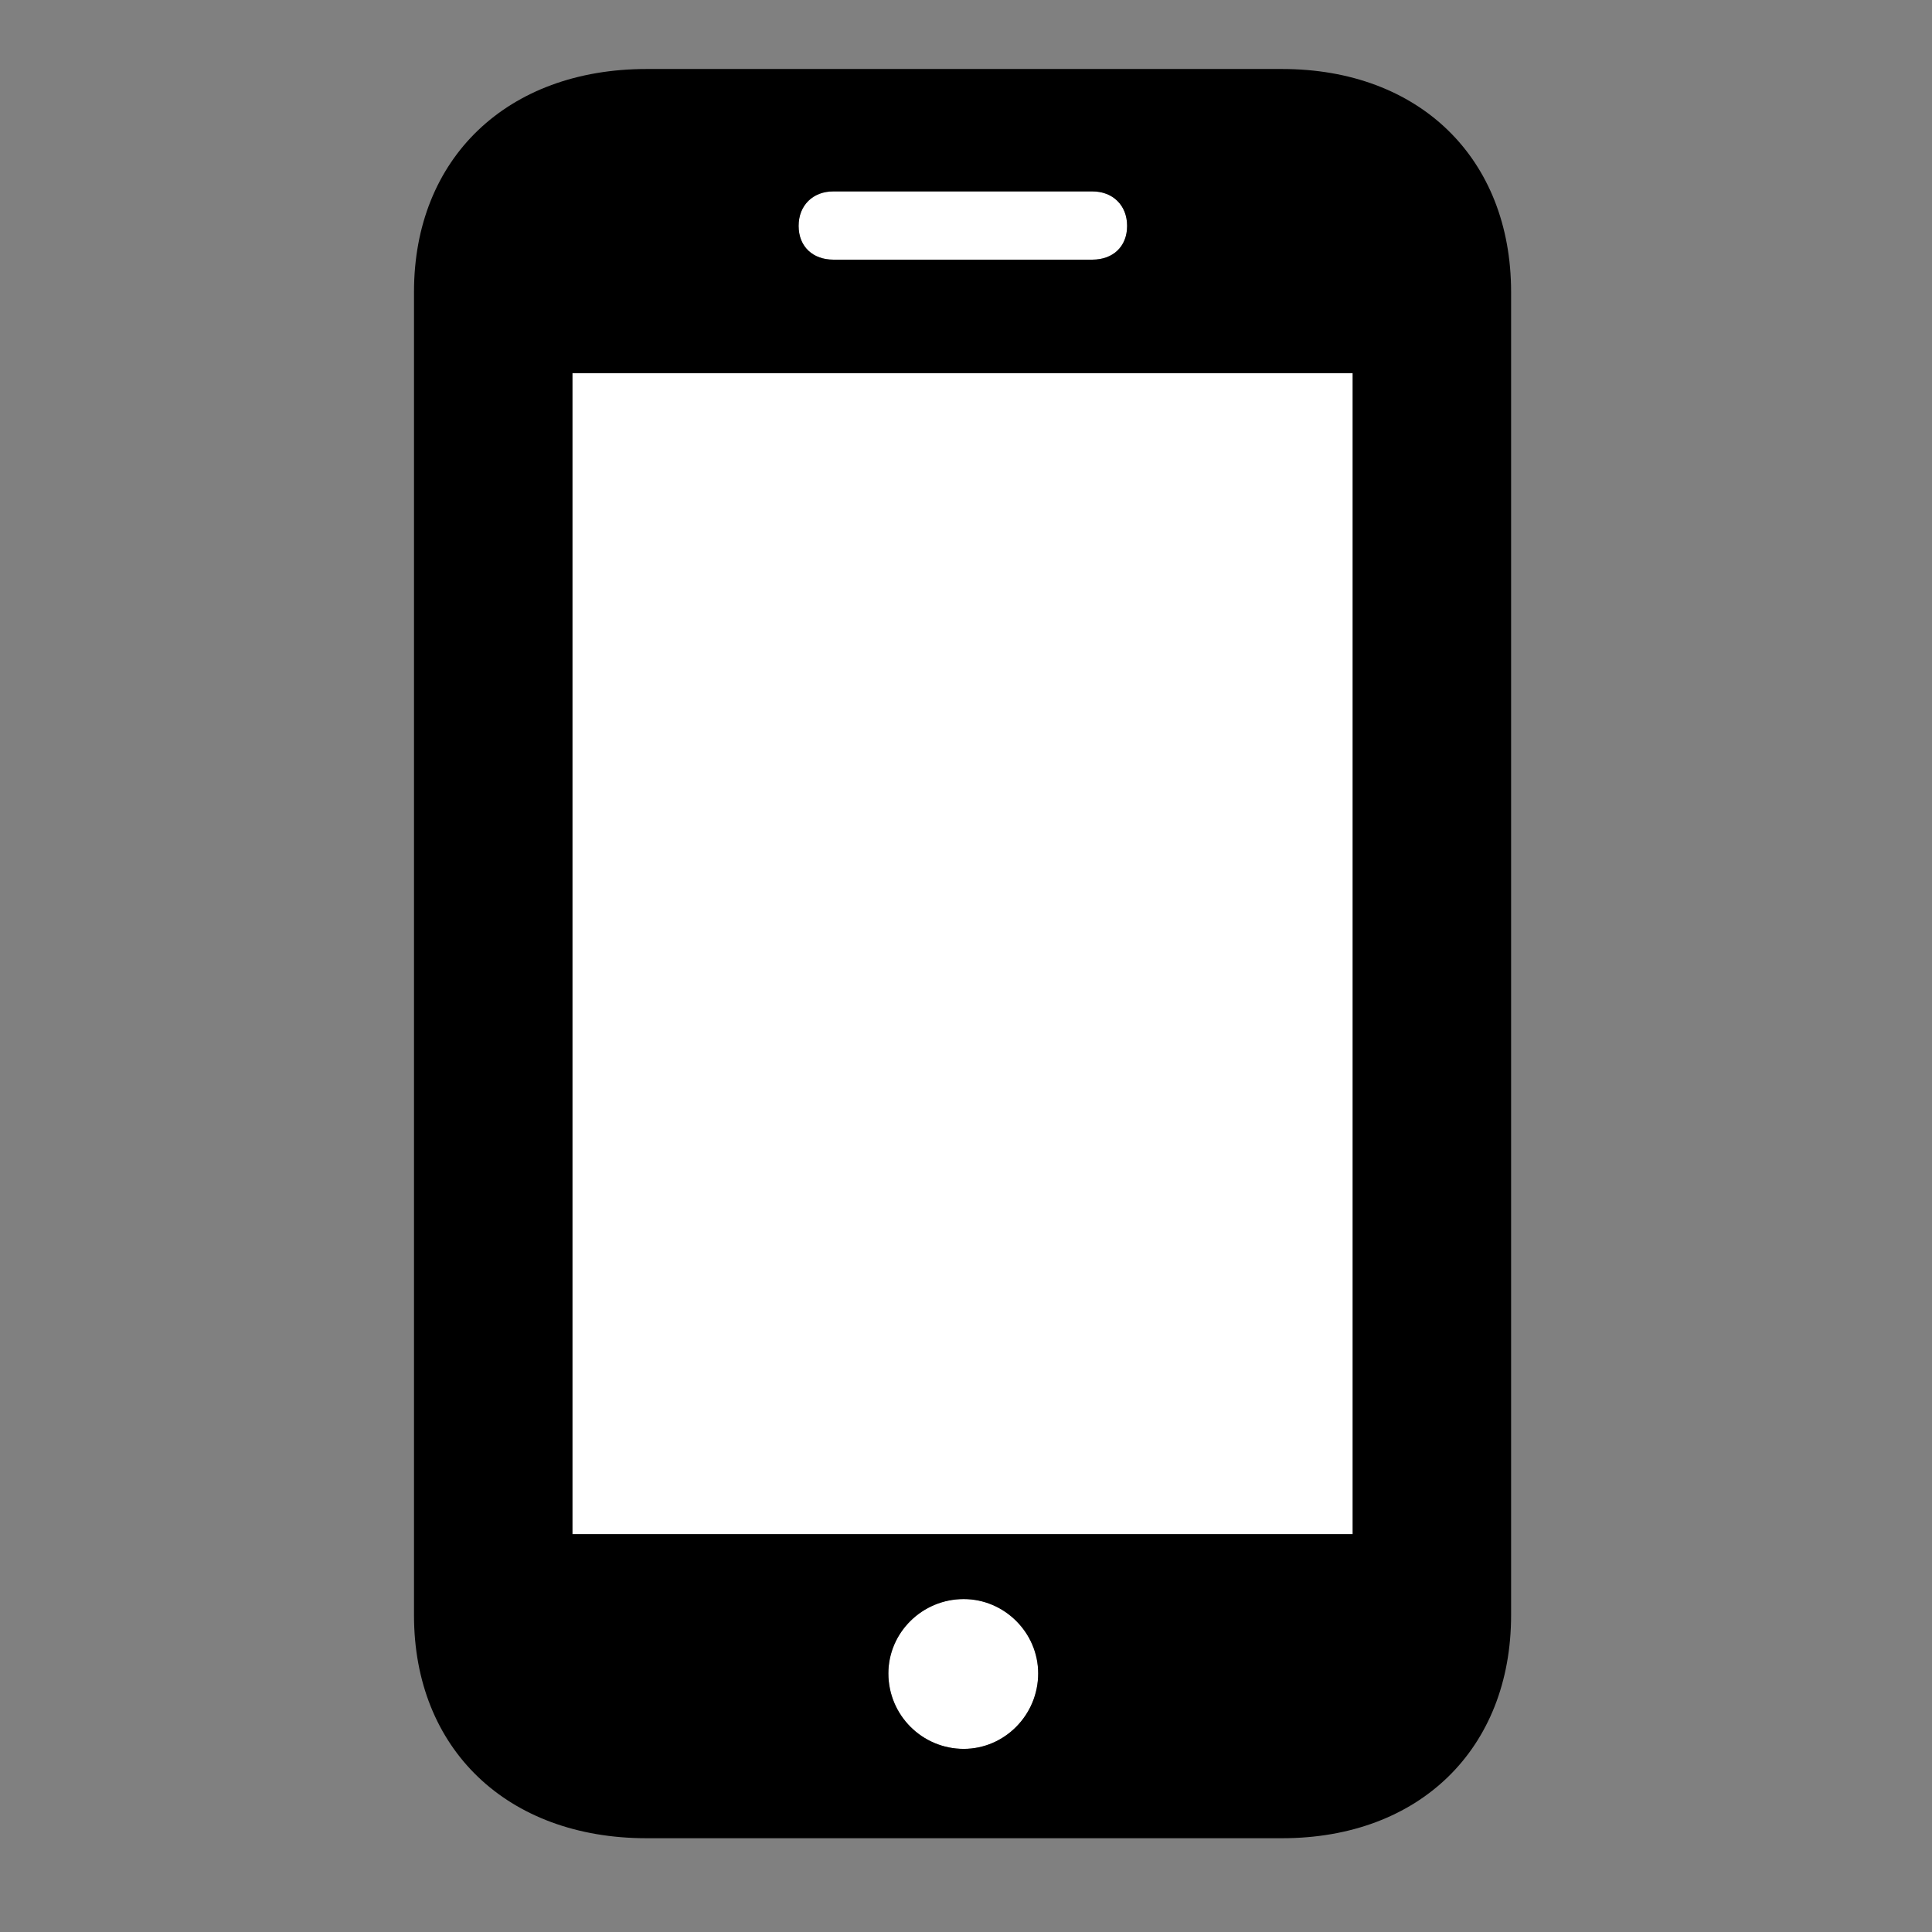 <svg width="28" height="28" viewBox="0 0 28 28" fill="none" xmlns="http://www.w3.org/2000/svg">
<rect x="0" y="0" width="28" height="28" fill="#808080" stroke="none"/>
<path d="M8.296 22.234V5.407H19.604V22.234H8.296ZM13.967 25.346C13.364 25.346 12.875 24.857 12.875 24.252C12.875 23.662 13.364 23.175 13.967 23.175C14.557 23.175 15.046 23.662 15.046 24.252C15.046 24.857 14.557 25.346 13.967 25.346ZM11.574 3.274C11.574 2.973 11.785 2.774 12.075 2.774H15.833C16.125 2.774 16.335 2.973 16.335 3.274C16.335 3.578 16.125 3.763 15.833 3.763H12.075C11.785 3.763 11.574 3.578 11.574 3.274Z" fill="white"/>
<path d="M6 23.41C6 25.348 7.351 26.641 9.371 26.641H18.58C20.57 26.641 21.9 25.348 21.9 23.408V4.232C21.9 2.293 20.57 1 18.58 1H9.371C7.351 1 6 2.293 6 4.23V23.41ZM8.296 22.234V5.407H19.604V22.234H8.296ZM13.967 25.346C13.364 25.346 12.875 24.857 12.875 24.252C12.875 23.662 13.364 23.175 13.967 23.175C14.557 23.175 15.046 23.662 15.046 24.252C15.046 24.857 14.557 25.346 13.967 25.346ZM11.574 3.274C11.574 2.973 11.785 2.774 12.075 2.774H15.833C16.125 2.774 16.335 2.973 16.335 3.274C16.335 3.578 16.125 3.763 15.833 3.763H12.075C11.785 3.763 11.574 3.578 11.574 3.274Z" fill="black"/>
</svg>

